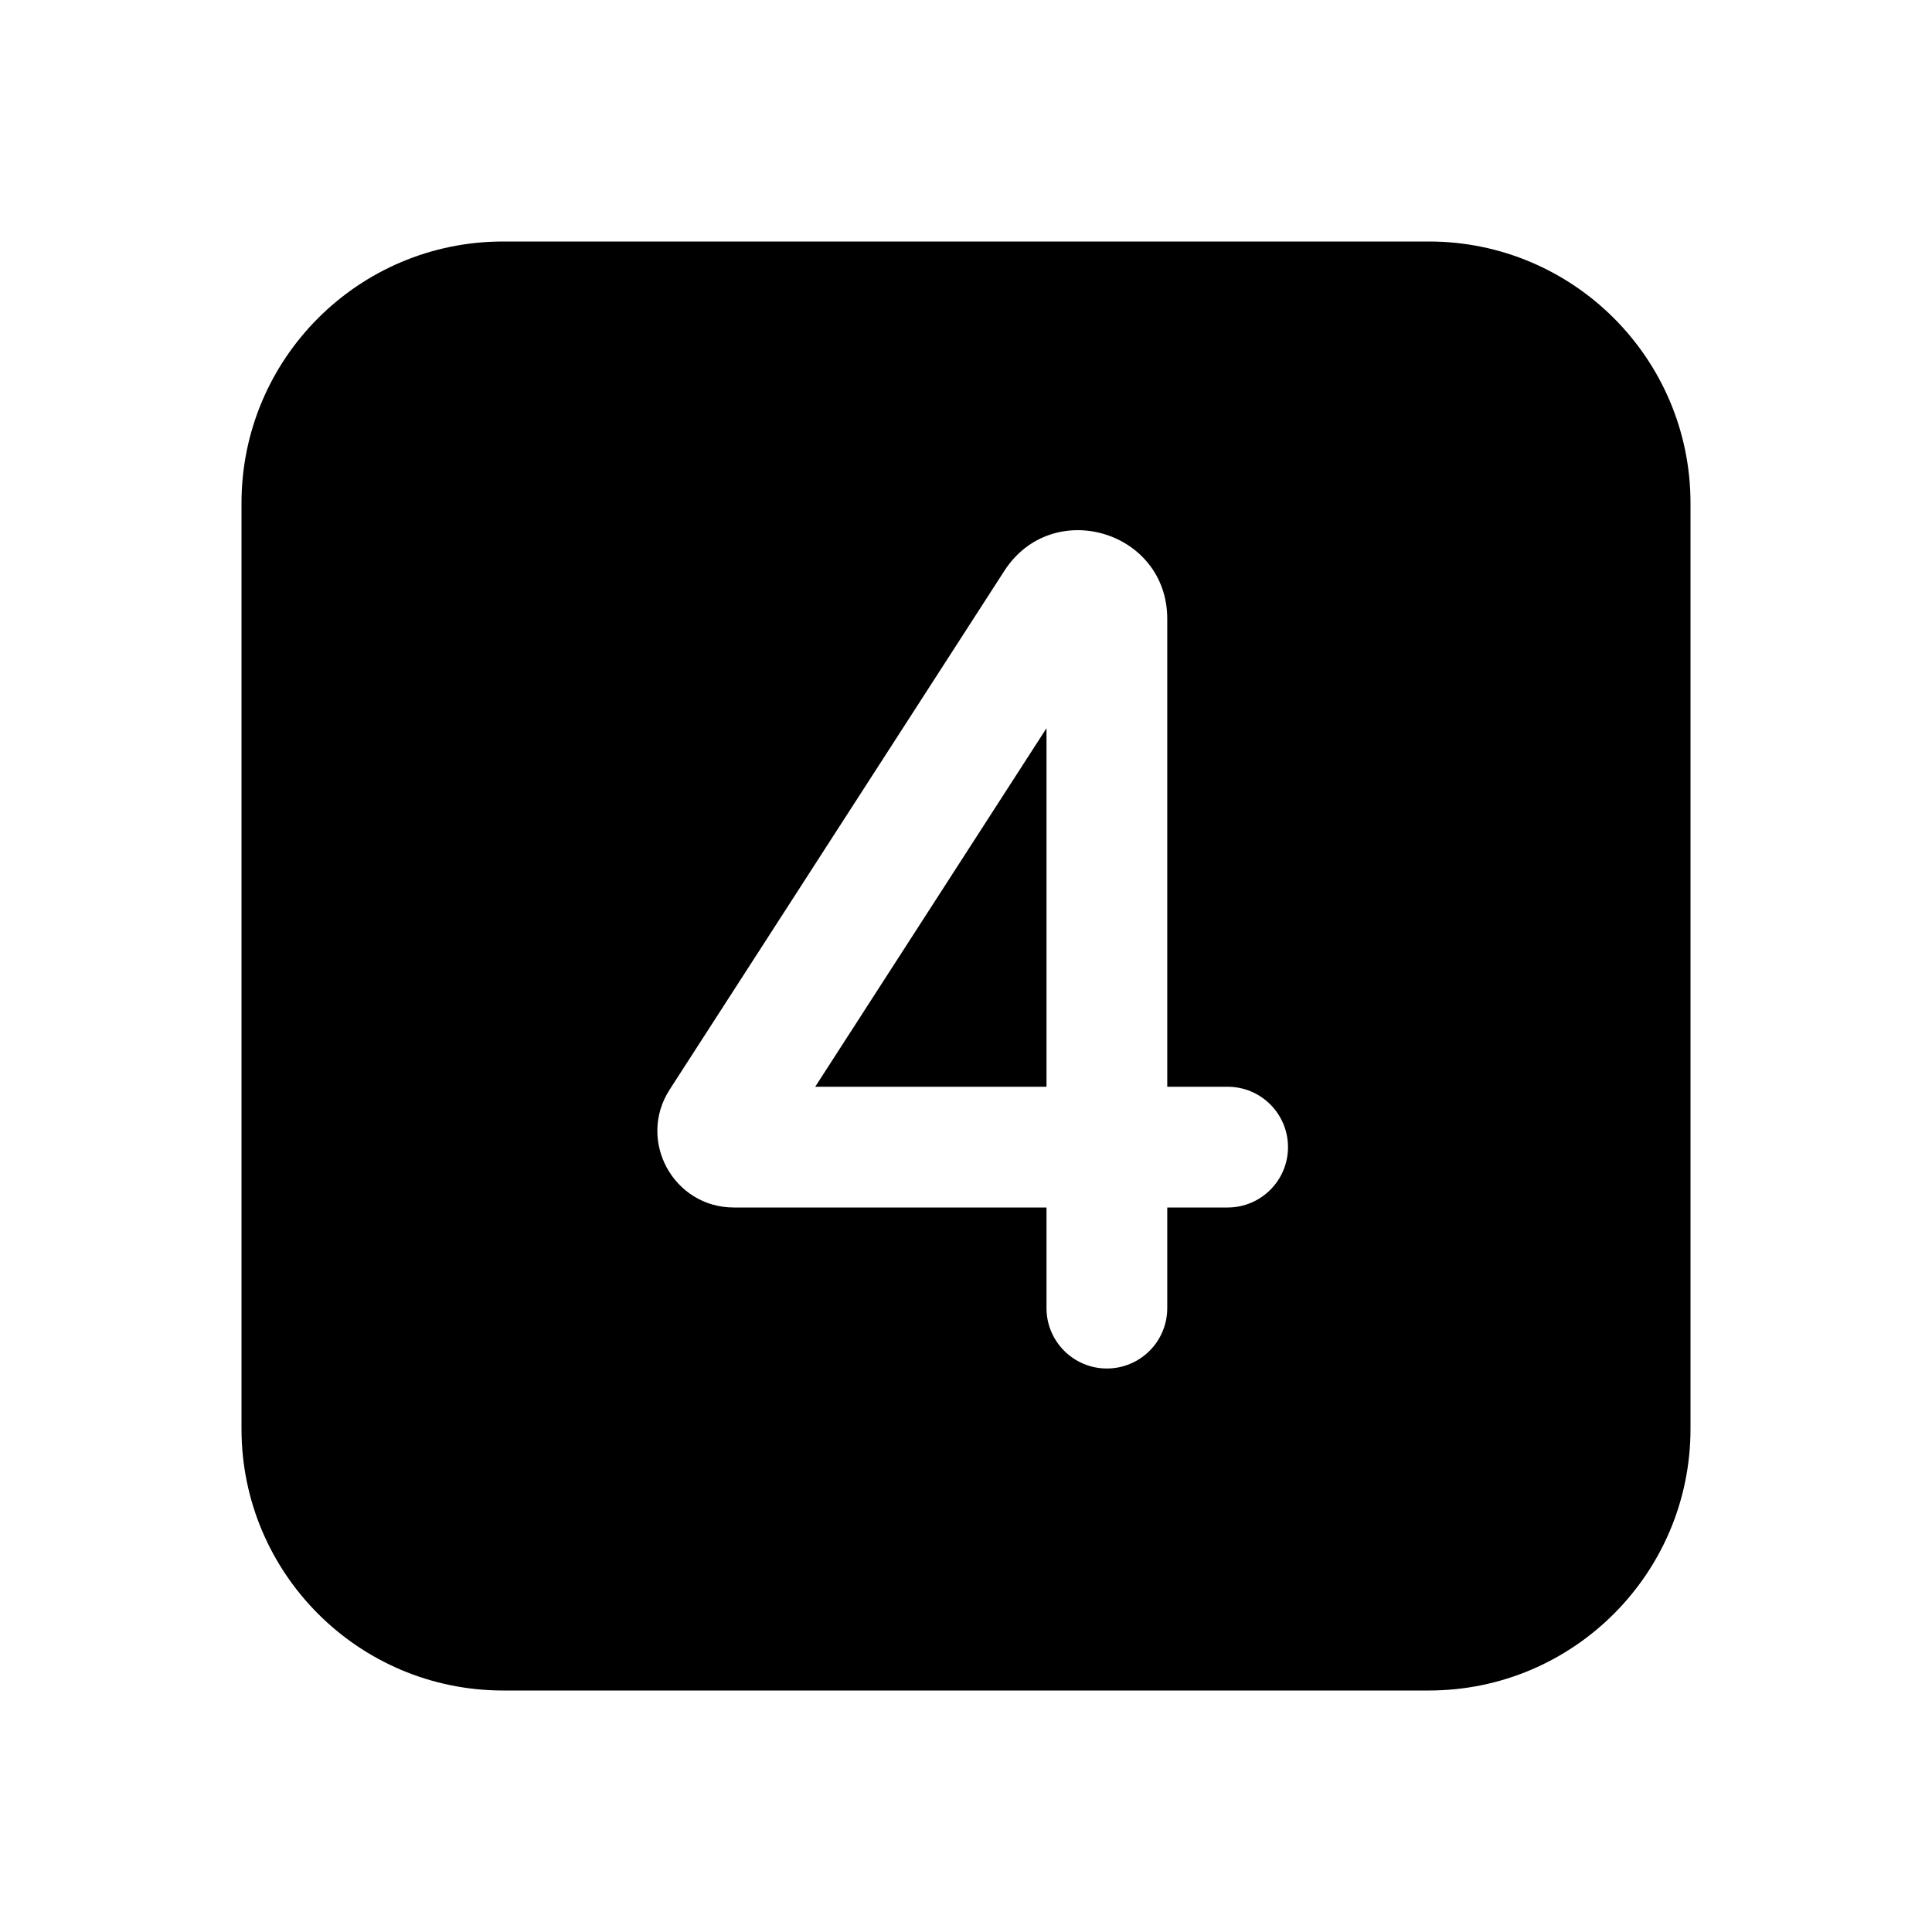 <svg width="24" height="24" viewBox="0 0 24 24" fill="none" xmlns="http://www.w3.org/2000/svg">
<path fill-rule="evenodd" clip-rule="evenodd" d="M6.25 3C4.455 3 3 4.455 3 6.25V17.75C3 19.545 4.455 21 6.25 21H17.75C19.544 21 21 19.545 21 17.75V6.25C21 4.455 19.544 3 17.75 3H6.25ZM12.476 7.092C13.07 6.17 14.5 6.591 14.5 7.688V13.5H15.25C15.664 13.5 16 13.836 16 14.25C16 14.664 15.664 15 15.25 15H14.5V16.25C14.5 16.664 14.164 17 13.75 17C13.336 17 13 16.664 13 16.25V15H9.117C8.365 15 7.911 14.167 8.319 13.535L12.476 7.092ZM13 9.046V13.5H10.127L13 9.046Z" fill="currentColor"/>
</svg>
